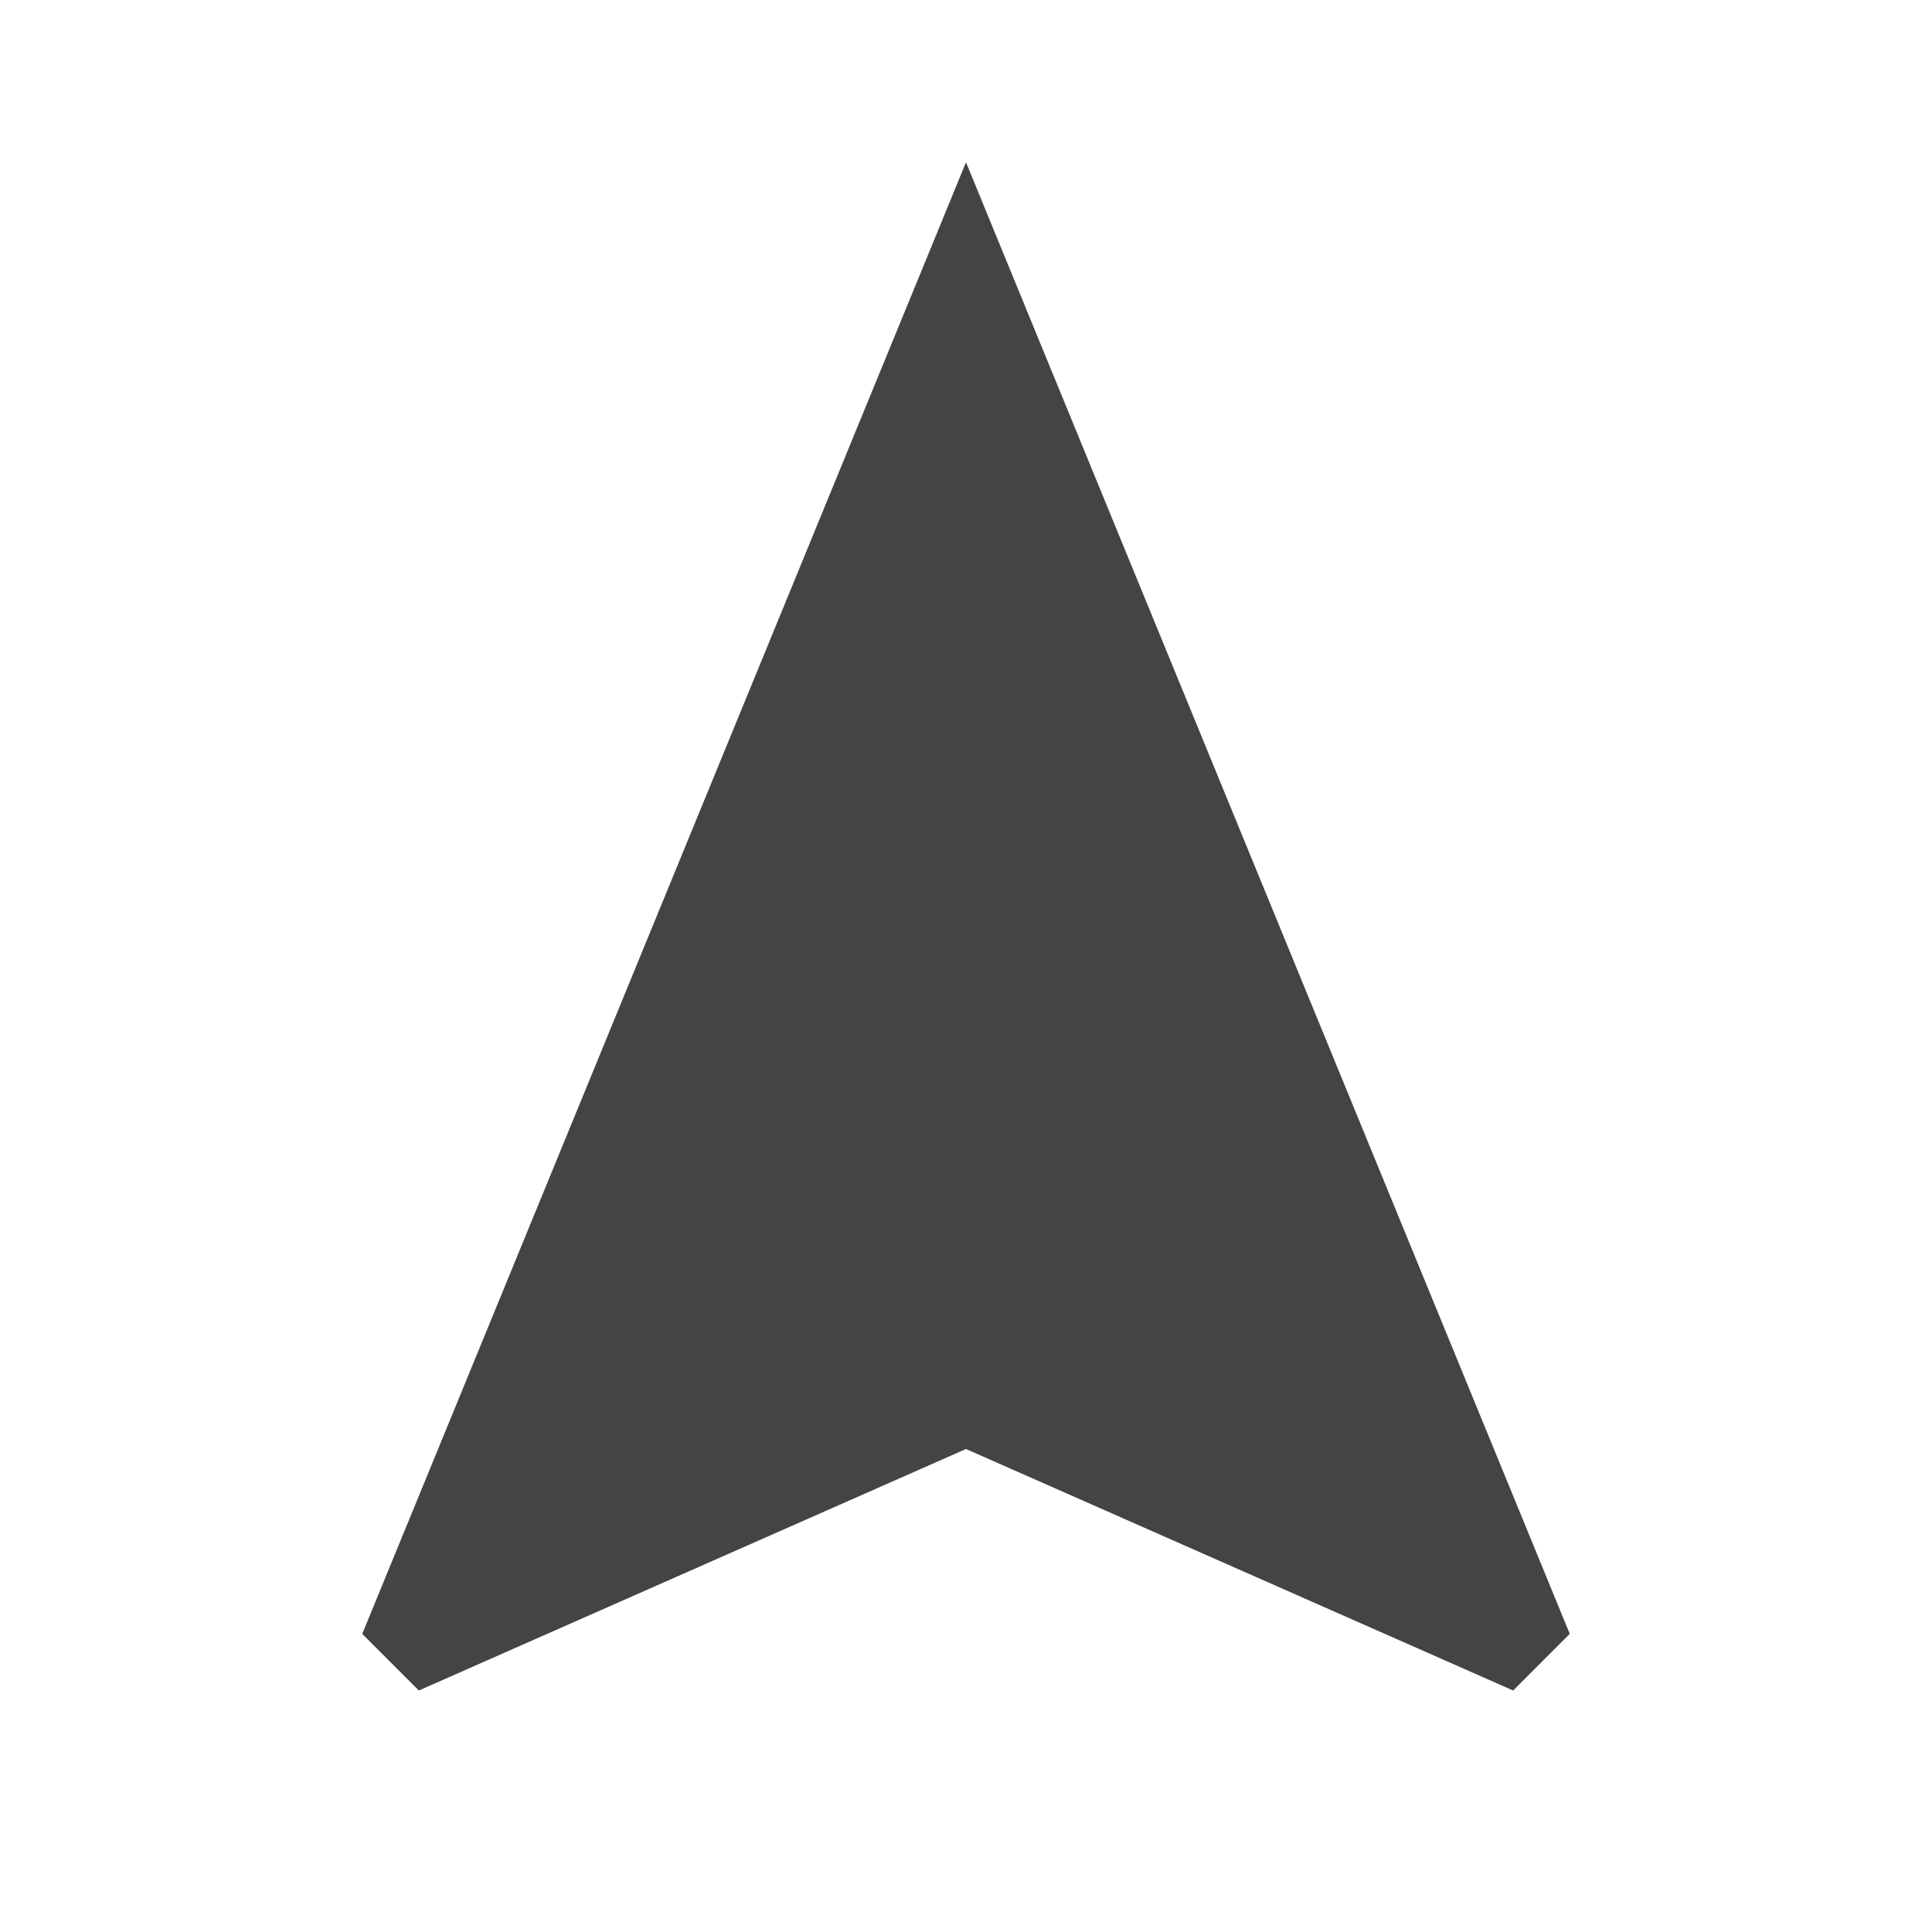 <?xml version="1.0"?><svg xmlns="http://www.w3.org/2000/svg" width="40" height="40" viewBox="0 0 40 40"><path fill="#444" d="m20 3.36l12.5 30.467-1.172 1.173-11.328-5-11.328 5-1.172-1.172z"></path></svg>